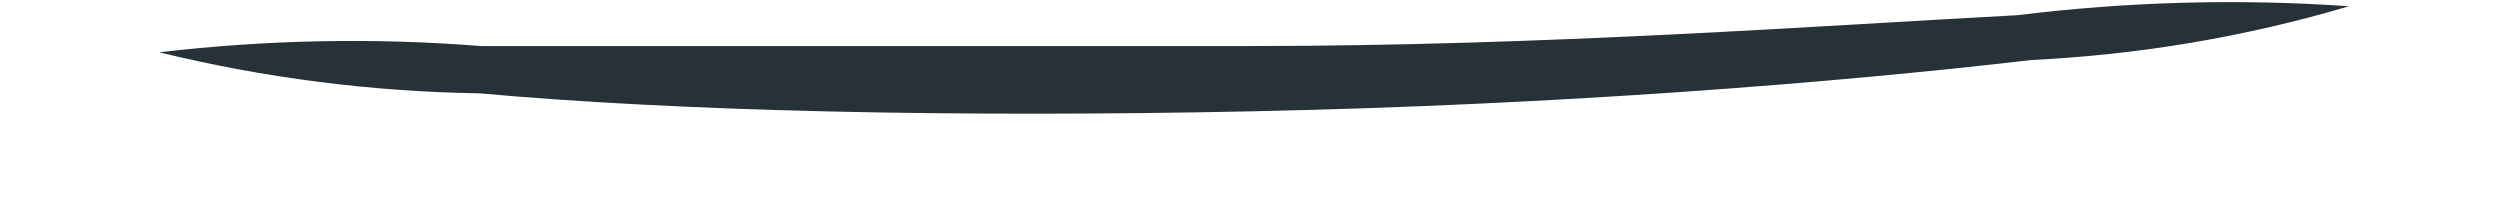 <?xml version="1.0" encoding="UTF-8" standalone="no"?><svg width='12' height='1' viewBox='0 0 12 1' fill='none' xmlns='http://www.w3.org/2000/svg'>
<path d='M11.275 0.03C10.779 0.177 10.267 0.263 9.751 0.288C8.798 0.399 7.482 0.503 6.026 0.534C4.569 0.565 3.254 0.534 2.301 0.448C1.783 0.44 1.268 0.374 0.764 0.251C1.276 0.191 1.793 0.18 2.307 0.221C3.26 0.221 4.569 0.221 5.995 0.221C7.421 0.221 8.755 0.122 9.683 0.073C10.211 0.008 10.744 -0.007 11.275 0.03Z' fill='#263238'/>
</svg>

